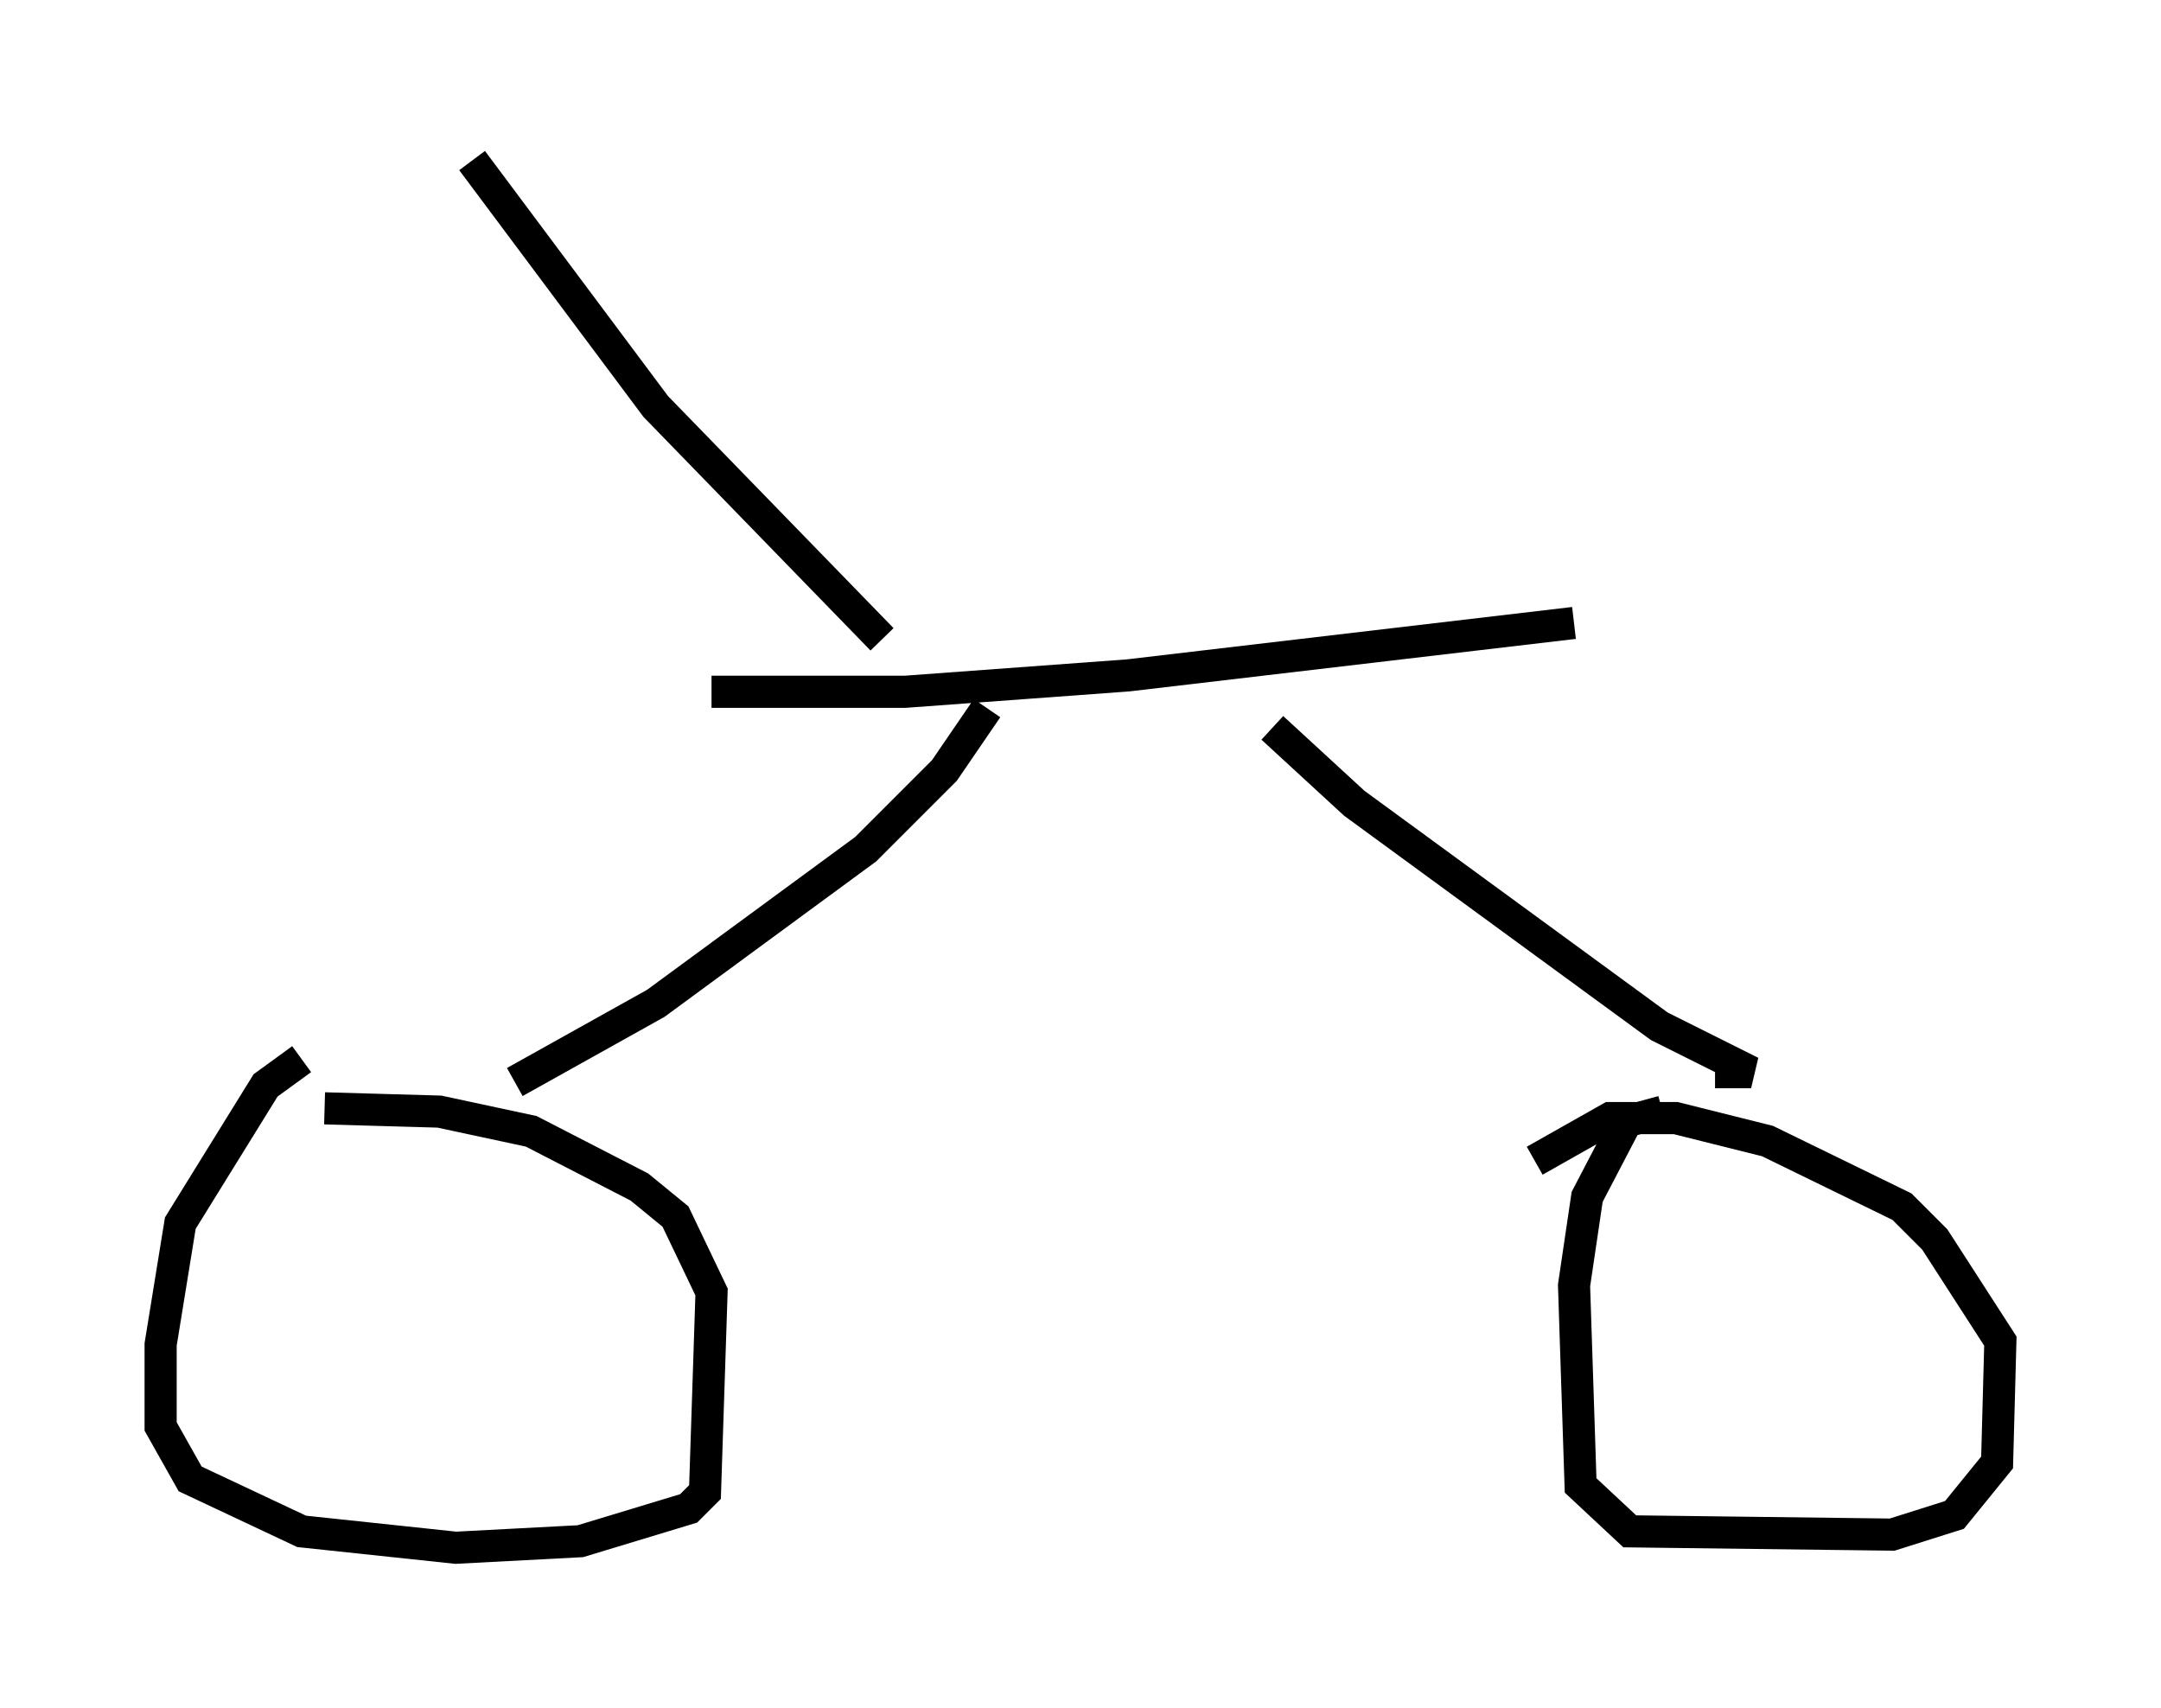 <?xml version="1.0" encoding="utf-8" ?>
<svg baseProfile="full" height="53.182" version="1.1" width="67.269" xmlns="http://www.w3.org/2000/svg" xmlns:ev="http://www.w3.org/2001/xml-events" xmlns:xlink="http://www.w3.org/1999/xlink"><defs /><rect fill="white" height="53.182" width="67.269" x="0" y="0" /><path d="M10.819, 32.971 m-1.429, 0.0 l-1.123, 0.817 -2.654, 4.288 l-0.613, 3.777 0.0, 2.552 l0.919, 1.633 3.471, 1.633 l4.798, 0.51 3.879, -0.204 l3.369, -1.021 0.51, -0.51 l0.204, -6.227 -1.123, -2.348 l-1.123, -0.919 -3.369, -1.735 l-2.858, -0.613 -3.573, -0.102 m41.65, 0.102 l-1.123, 0.306 -1.225, 2.348 l-0.408, 2.756 0.204, 6.227 l1.531, 1.429 8.167, 0.102 l1.94, -0.613 1.327, -1.633 l0.102, -3.777 -2.042, -3.165 l-1.021, -1.021 -4.185, -2.042 l-2.858, -0.715 -2.042, 0.0 l-2.348, 1.327 m-31.748, -2.45 l4.39, -2.45 6.533, -4.798 l2.45, -2.45 1.327, -1.94 m8.881, 0.613 l2.552, 2.348 9.494, 6.942 l2.858, 1.429 -1.123, 0.0 m-31.238, -11.842 l6.023, 0.0 6.942, -0.51 l13.883, -1.633 m-21.54, 0.51 l-7.044, -7.248 -5.717, -7.656 " fill="none" stroke="black" stroke-width="1" /></svg>